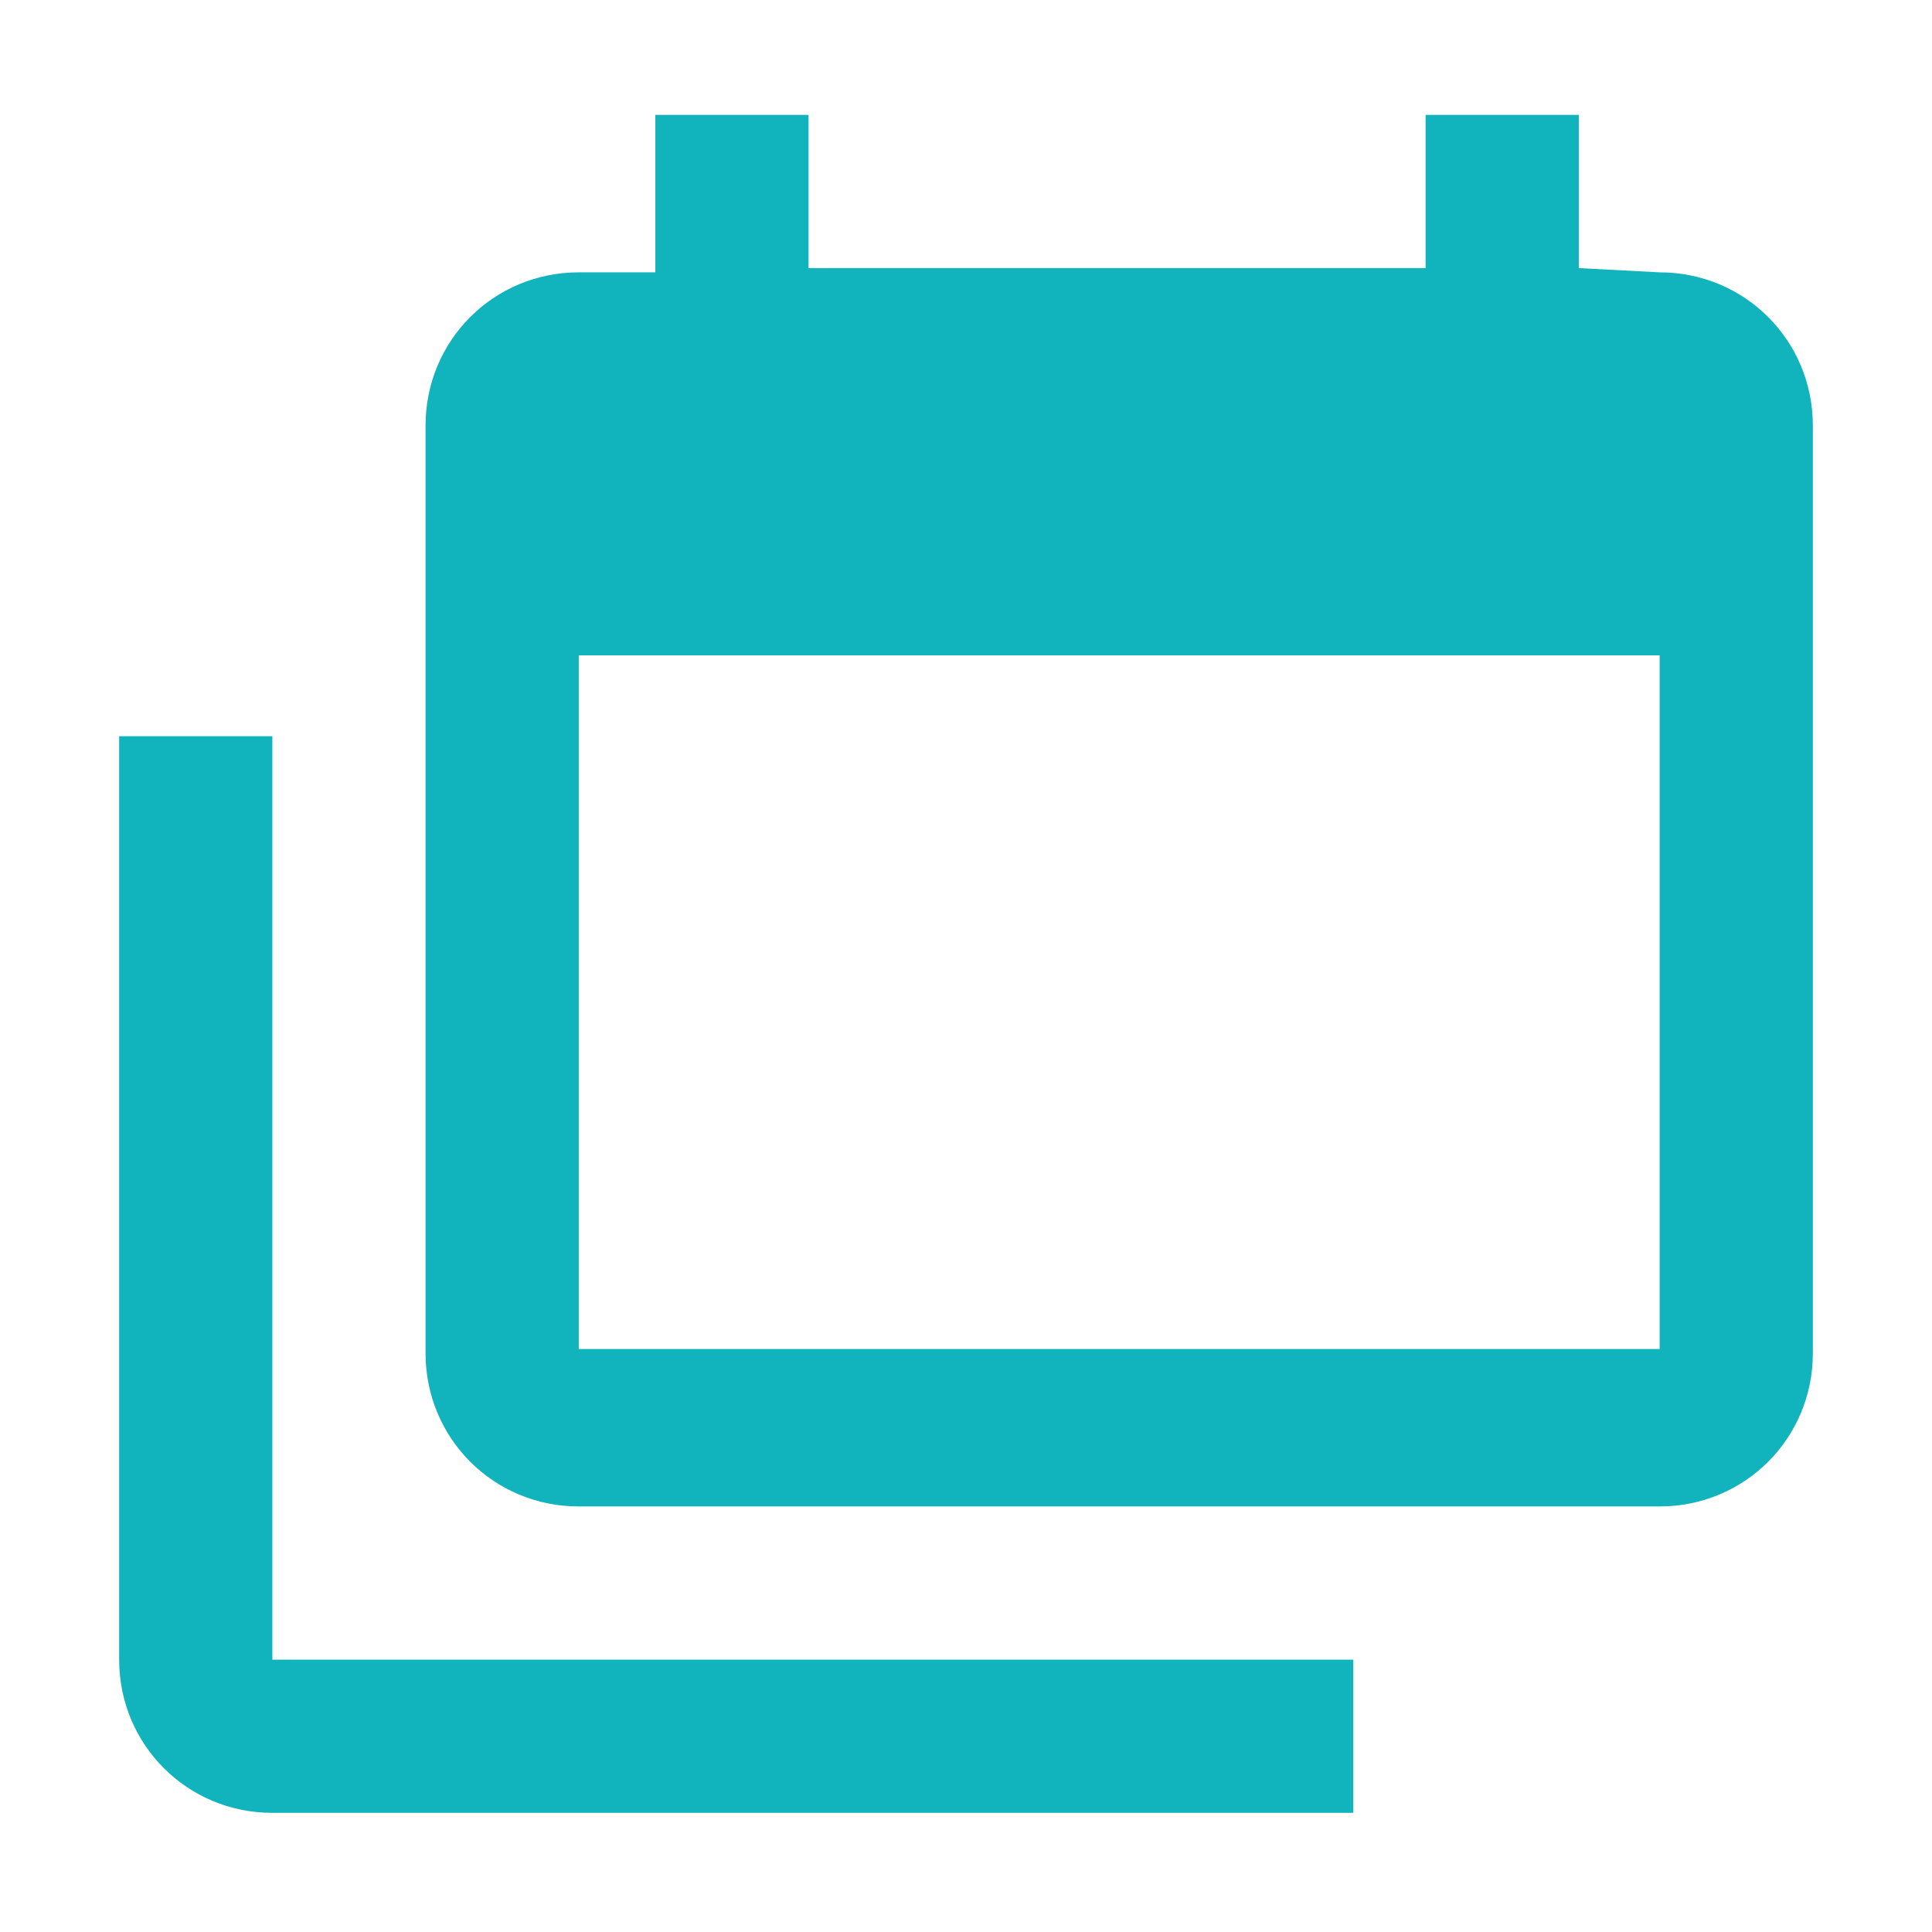 <?xml version="1.0" encoding="utf-8"?>
<!-- Generator: Adobe Illustrator 25.0.1, SVG Export Plug-In . SVG Version: 6.00 Build 0)  -->
<svg version="1.1" id="Layer_1" xmlns="http://www.w3.org/2000/svg" xmlns:xlink="http://www.w3.org/1999/xlink" x="0px" y="0px"
	 viewBox="0 0 45.4 45.4" style="enable-background:new 0 0 45.4 45.4;" xml:space="preserve">
<style type="text/css">
	.st0{fill:#11B3BC;}
</style>
<path class="st0" d="M39,31.8V15.4H13.6v16.3H39 M39,6.4c2,0,3.6,1.6,3.6,3.6v21.8c0,2-1.6,3.6-3.6,3.6H13.6c-2,0-3.6-1.6-3.6-3.6
	c0,0,0,0,0,0V10c0-2,1.6-3.6,3.6-3.6h1.8V2.7h3.6v3.6h14.5V2.7h3.6v3.6L39,6.4 M6.4,39h25.4v3.6H6.4c-2,0-3.6-1.6-3.6-3.6
	c0,0,0,0,0,0V17.3h3.6V39z"/>
</svg>
